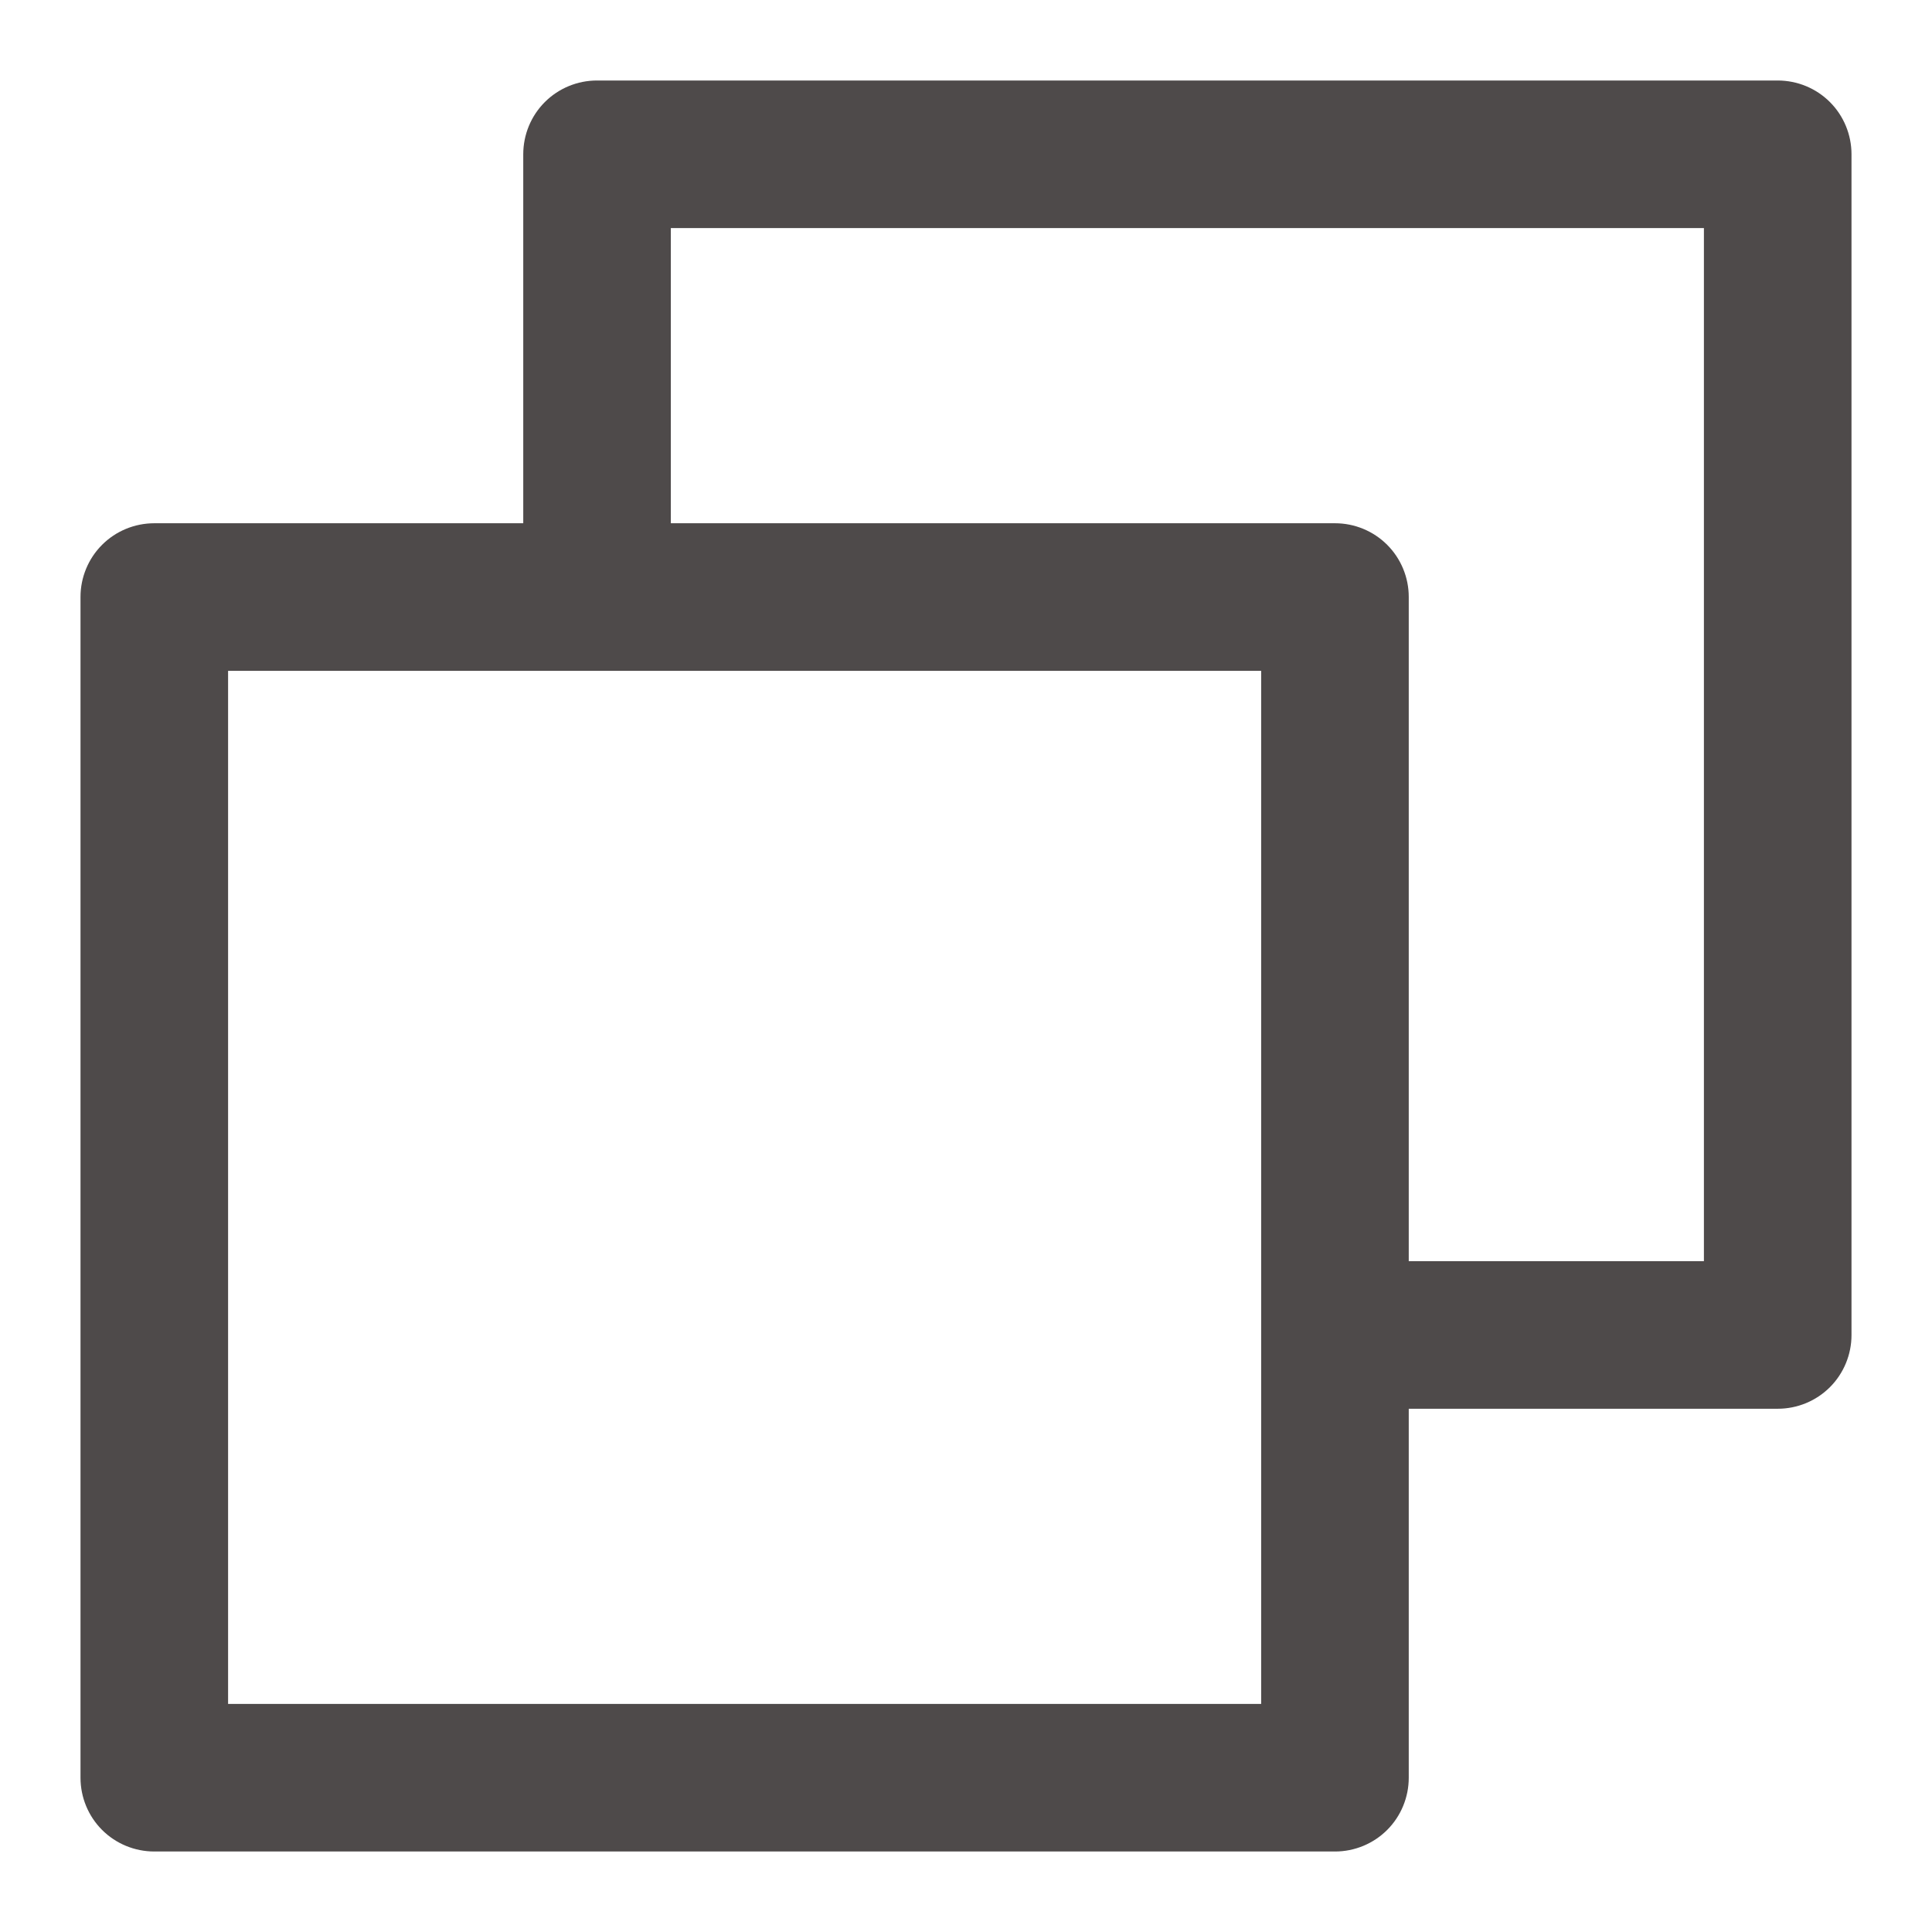 <svg width="18" height="18" viewBox="0 0 18 18" fill="none" xmlns="http://www.w3.org/2000/svg">
<path d="M16.562 0.75H5.562C5.38 0.75 5.205 0.822 5.076 0.951C4.947 1.08 4.875 1.255 4.875 1.438V4.875H1.438C1.255 4.875 1.08 4.947 0.951 5.076C0.822 5.205 0.75 5.38 0.75 5.562V16.562C0.75 16.745 0.822 16.92 0.951 17.049C1.08 17.178 1.255 17.25 1.438 17.25H12.438C12.62 17.25 12.795 17.178 12.924 17.049C13.053 16.92 13.125 16.745 13.125 16.562V13.125H16.562C16.745 13.125 16.92 13.053 17.049 12.924C17.178 12.795 17.25 12.62 17.25 12.438V1.438C17.25 1.255 17.178 1.08 17.049 0.951C16.92 0.822 16.745 0.75 16.562 0.75ZM11.75 15.875H2.125V6.25H11.75V15.875ZM15.875 11.75H13.125V5.562C13.125 5.38 13.053 5.205 12.924 5.076C12.795 4.947 12.62 4.875 12.438 4.875H6.25V2.125H15.875V11.75Z" fill="#4E4A4A"/>
</svg>
